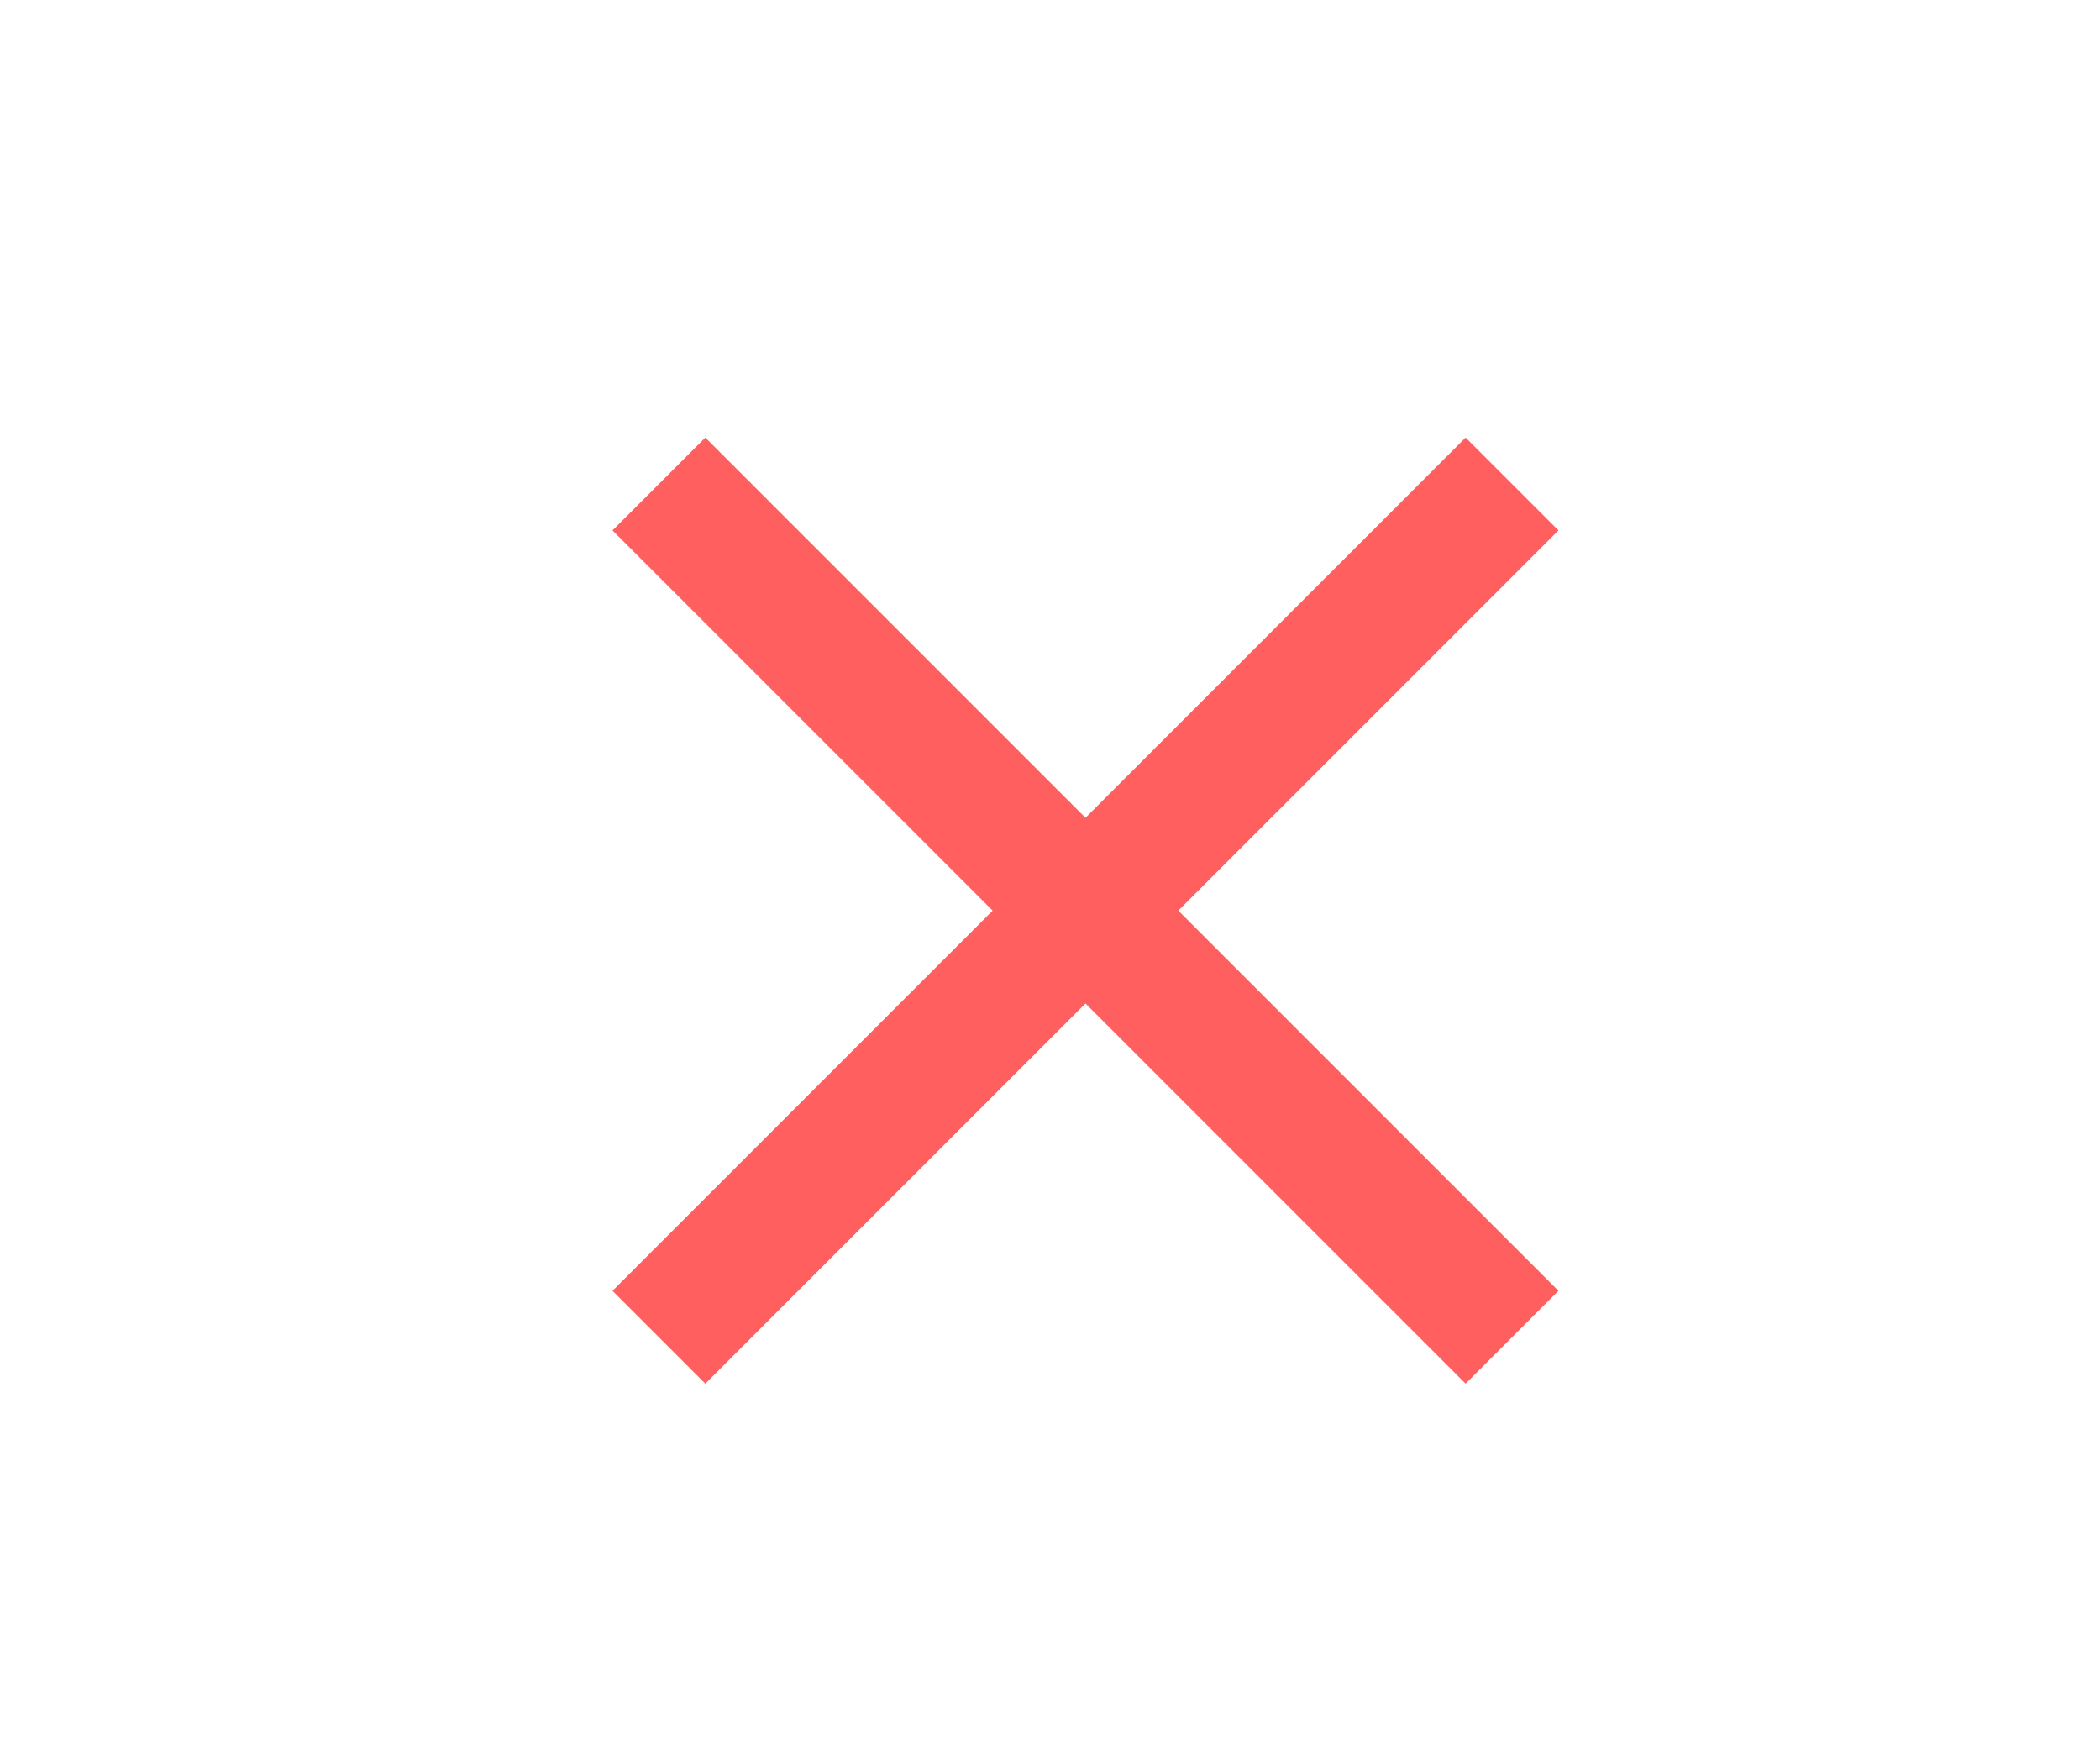 <svg width="24" height="20" viewBox="0 0 24 20" fill="none" xmlns="http://www.w3.org/2000/svg">
<path fill-rule="evenodd" clip-rule="evenodd" d="M7 14.75L16.75 5L17.811 6.061L8.061 15.811L7 14.75Z" fill="#FF5F5F"/>
<path fill-rule="evenodd" clip-rule="evenodd" d="M16.75 15.811L7 6.061L8.061 5L17.811 14.75L16.75 15.811Z" fill="#FF5F5F"/>
</svg>
